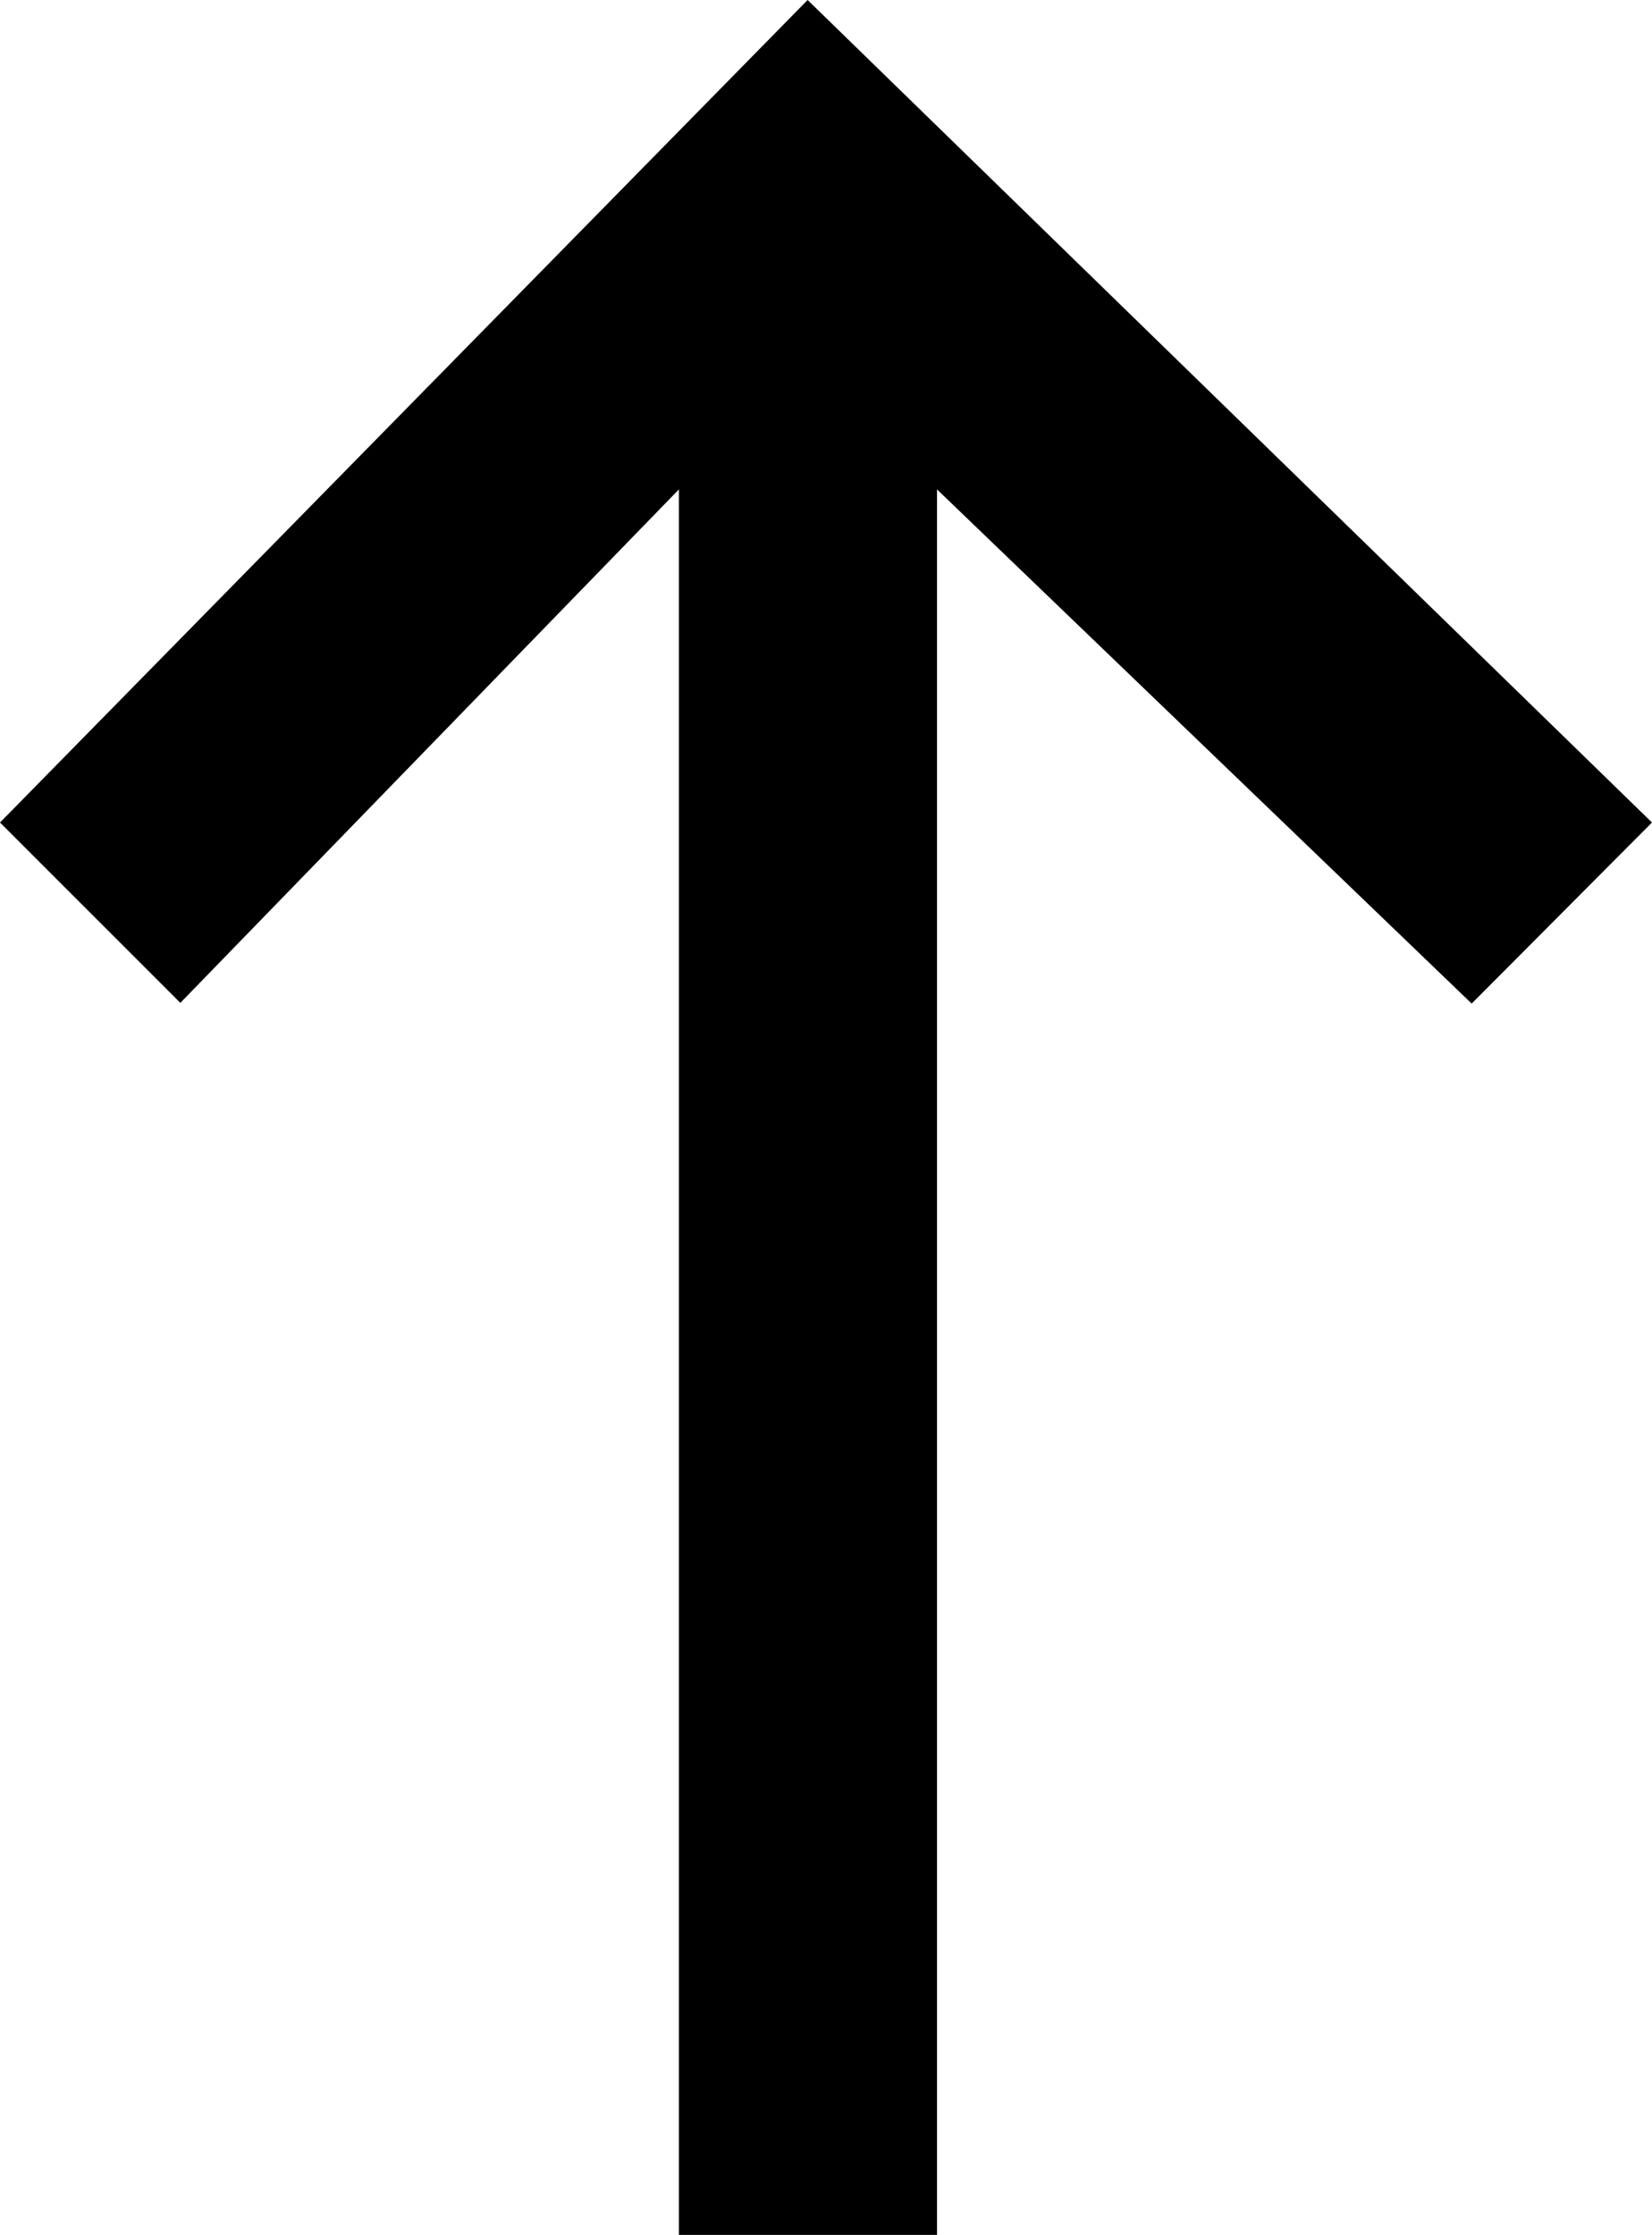 <svg xmlns="http://www.w3.org/2000/svg" xmlns:xlink="http://www.w3.org/1999/xlink" viewBox="0 0 23.36 31.6"><defs><clipPath id="clip-path" transform="translate(0 0)"><rect class="cls-1" width="23.36" height="31.6"/></clipPath></defs><g id="Layer_2" data-name="Layer 2"><g id="Layer_1-2" data-name="Layer 1"><g id="Right_Black_Arrow" data-name="Right Black Arrow"><g class="cls-2"><polygon class="cls-3" points="0 11.63 2.55 14.18 9.6 6.92 9.6 31.6 13.25 31.6 13.25 6.92 20.81 14.19 23.36 11.63 11.42 0 0 11.63"/></g></g></g></g></svg>